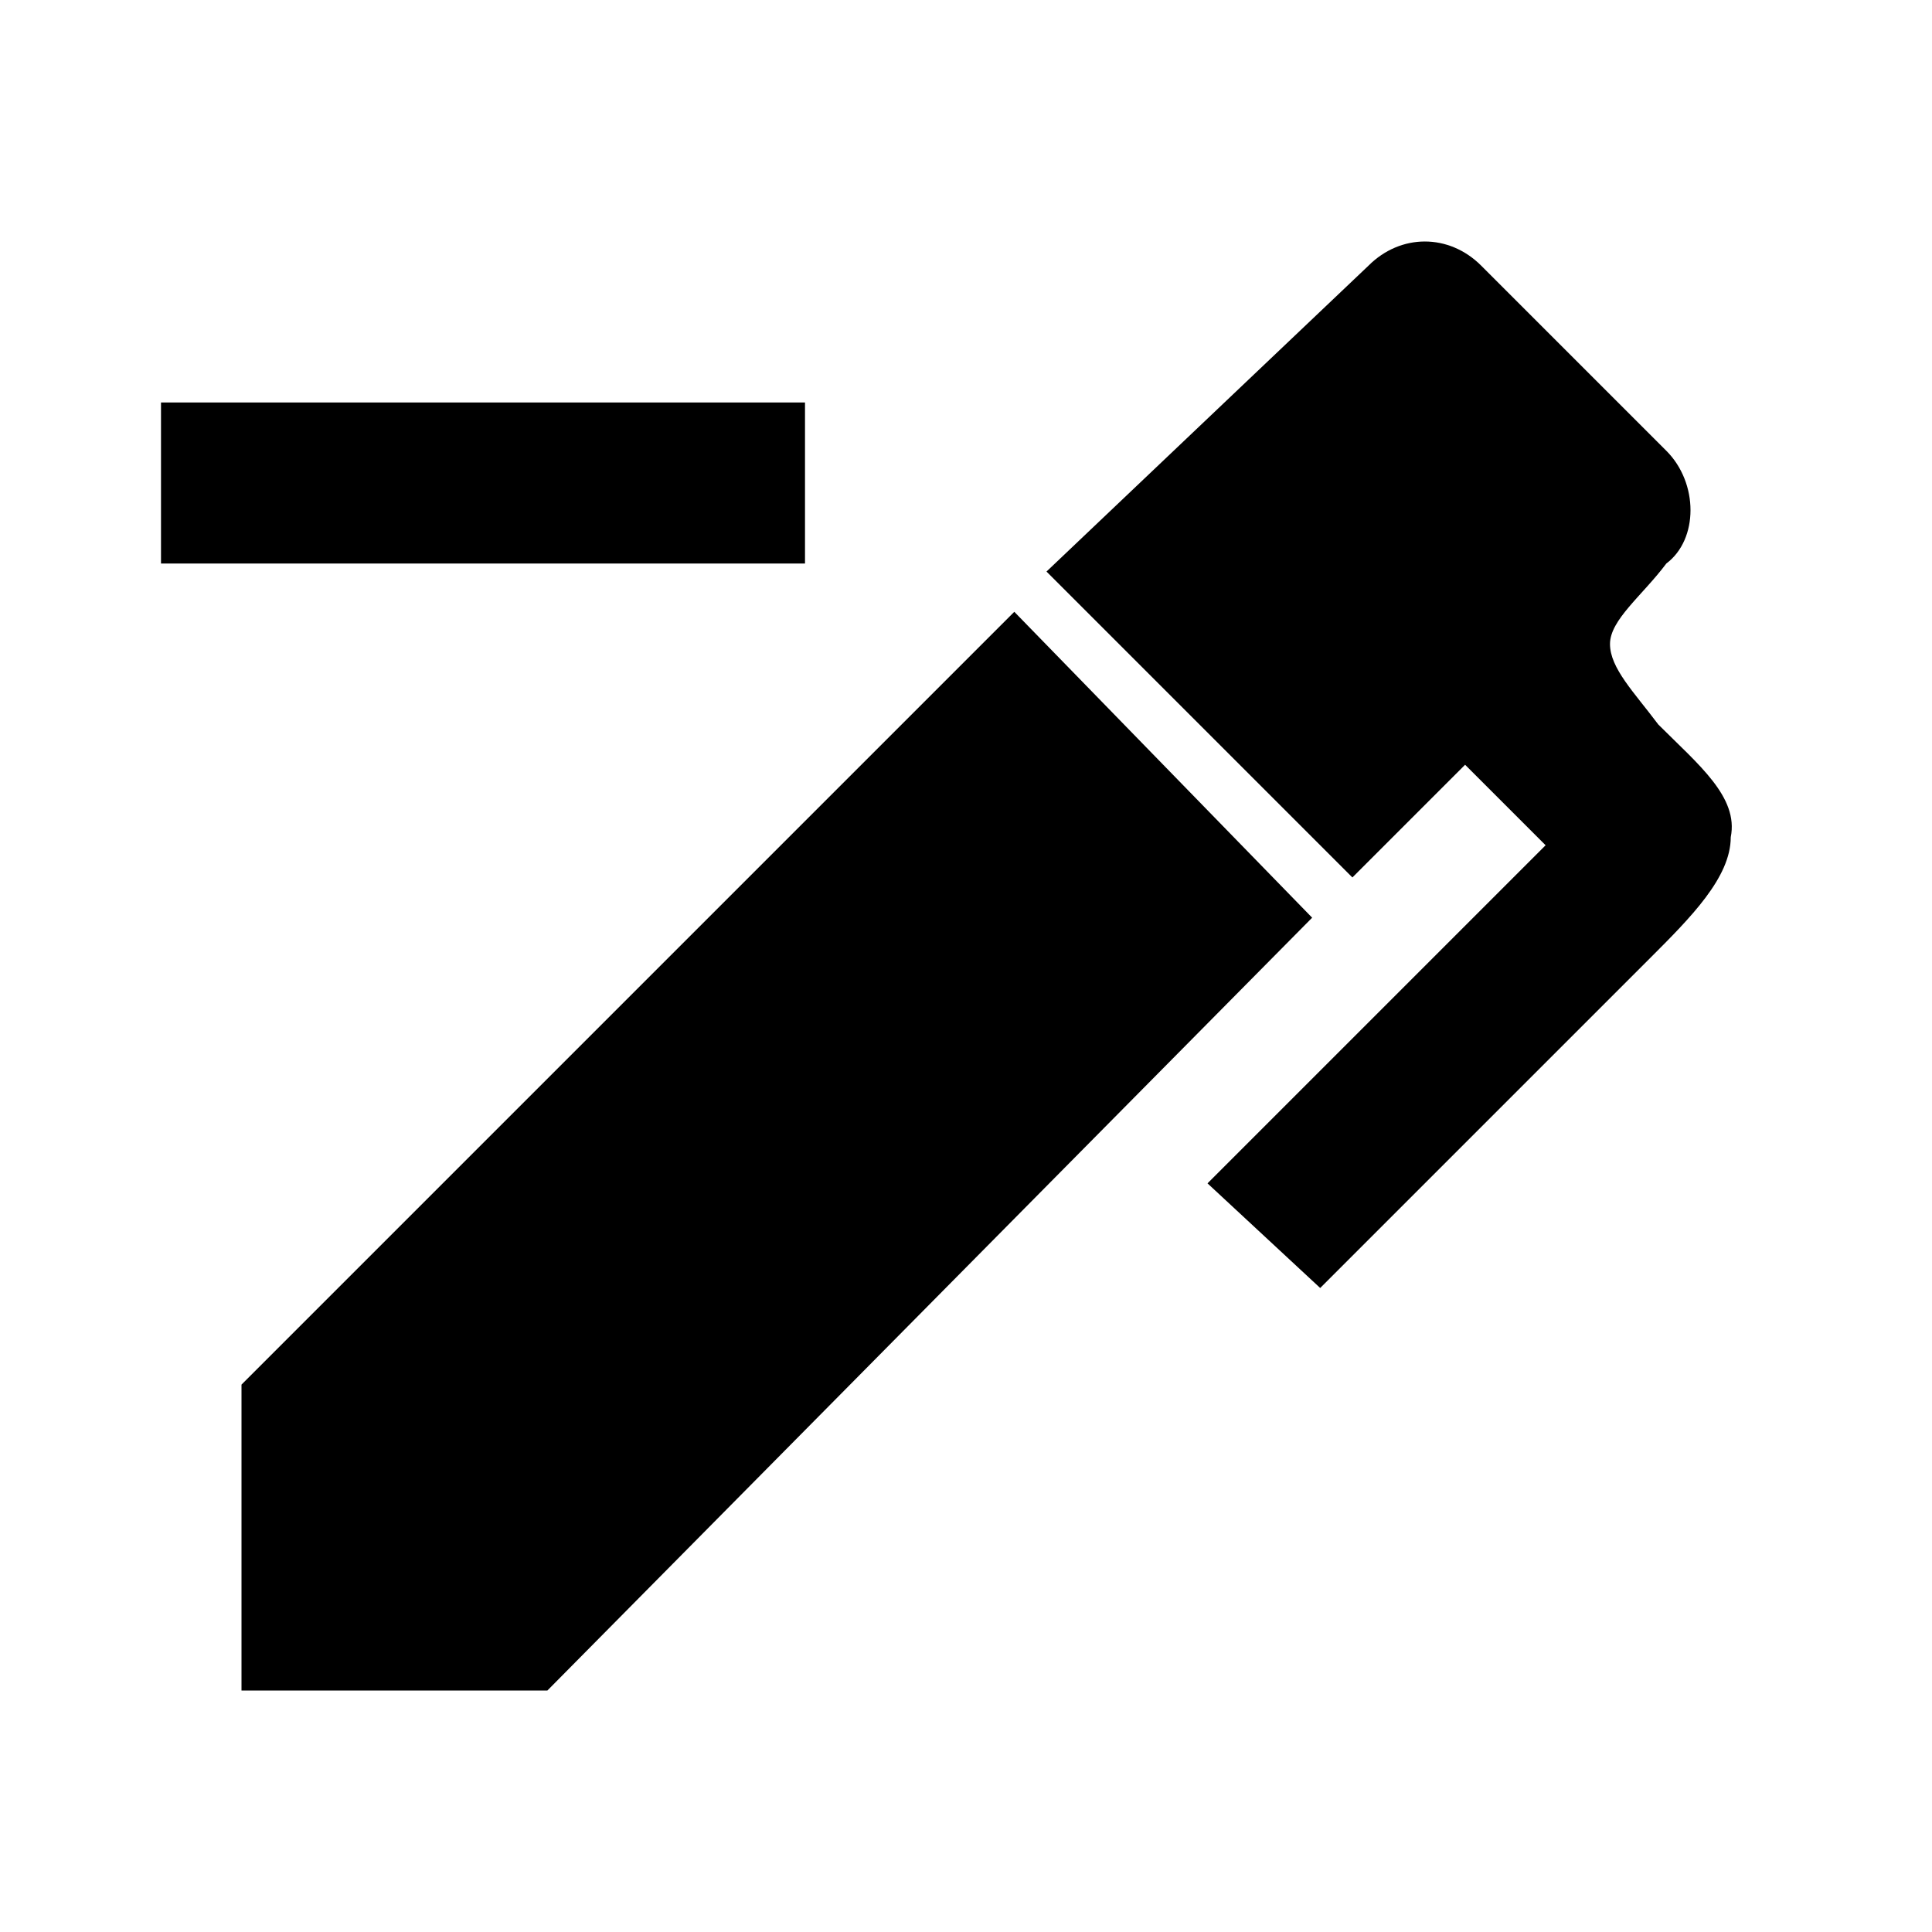 ﻿<?xml version="1.0" encoding="utf-8"?>
<!DOCTYPE svg PUBLIC "-//W3C//DTD SVG 1.1//EN" "http://www.w3.org/Graphics/SVG/1.1/DTD/svg11.dtd">
<svg xmlns="http://www.w3.org/2000/svg" xmlns:xlink="http://www.w3.org/1999/xlink" version="1.1" baseProfile="full" width="24" height="24" viewBox="0 0 24.00 24.00" enable-background="new 0 0 24.00 24.00" xml:space="preserve">
	<path fill="#000000" fill-opacity="1" stroke-width="1.333" stroke-linejoin="miter" d="M 20.7,7C 20.4,7.4 20,7.7 20,8C 20,8.3 20.3,8.6 20.6,9C 21.1,9.5 21.6,9.9 21.5,10.4C 21.5,10.9 21,11.4 20.5,11.9L 16.4,16L 15,14.7L 19.2,10.5L 18.2,9.5L 16.8,10.9L 13,7.1L 17,3.3C 17.4,2.9 18,2.9 18.4,3.3L 20.7,5.6C 21.1,6 21.1,6.7 20.7,7M 3,17.2L 12.6,7.6L 16.3,11.4L 6.8,21L 3,21L 3,17.2 Z M 10,5L 10,7L 2,7L 2,5L 10,5 Z "/>
</svg>
